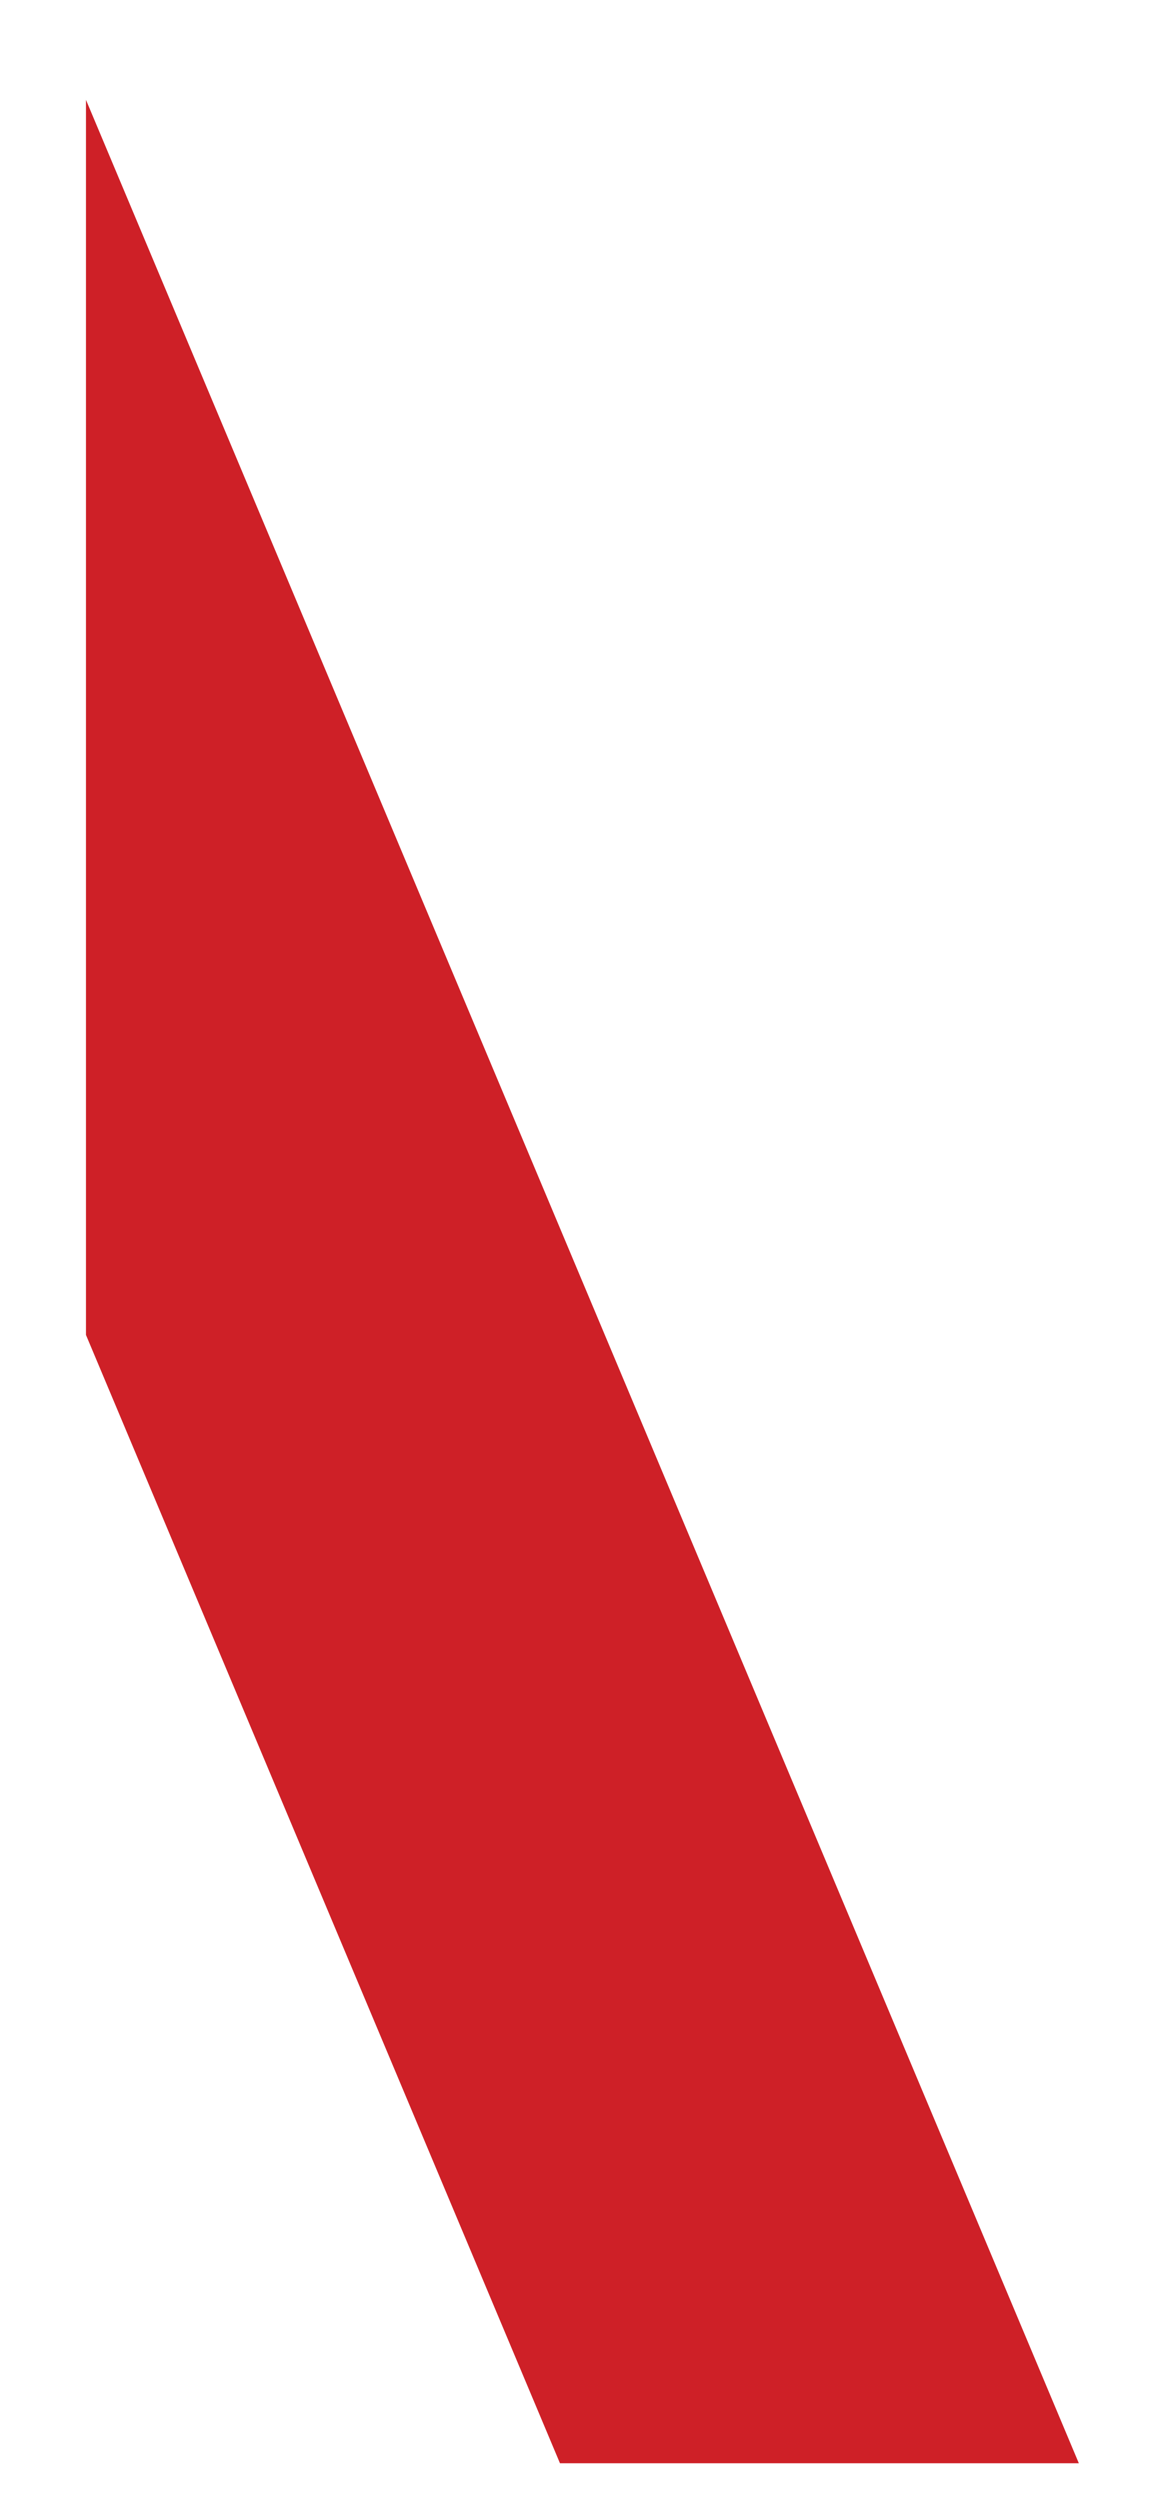 <svg id="Layer_1" data-name="Layer 1" xmlns="http://www.w3.org/2000/svg" xmlns:xlink="http://www.w3.org/1999/xlink" viewBox="0 0 298.91 645.45"><defs><style>.cls-1{fill:none;}.cls-2{clip-path:url(#clip-path);}.cls-3{fill:#ce2027;}</style><clipPath id="clip-path"><rect class="cls-1" x="22.21" y="-444.08" width="1920" height="1080"/></clipPath></defs><g class="cls-2"><polygon class="cls-3" points="-9.37 -49.34 -128.64 -14.2 256.58 902.13 375.86 866.99 -9.37 -49.34"/></g></svg>
